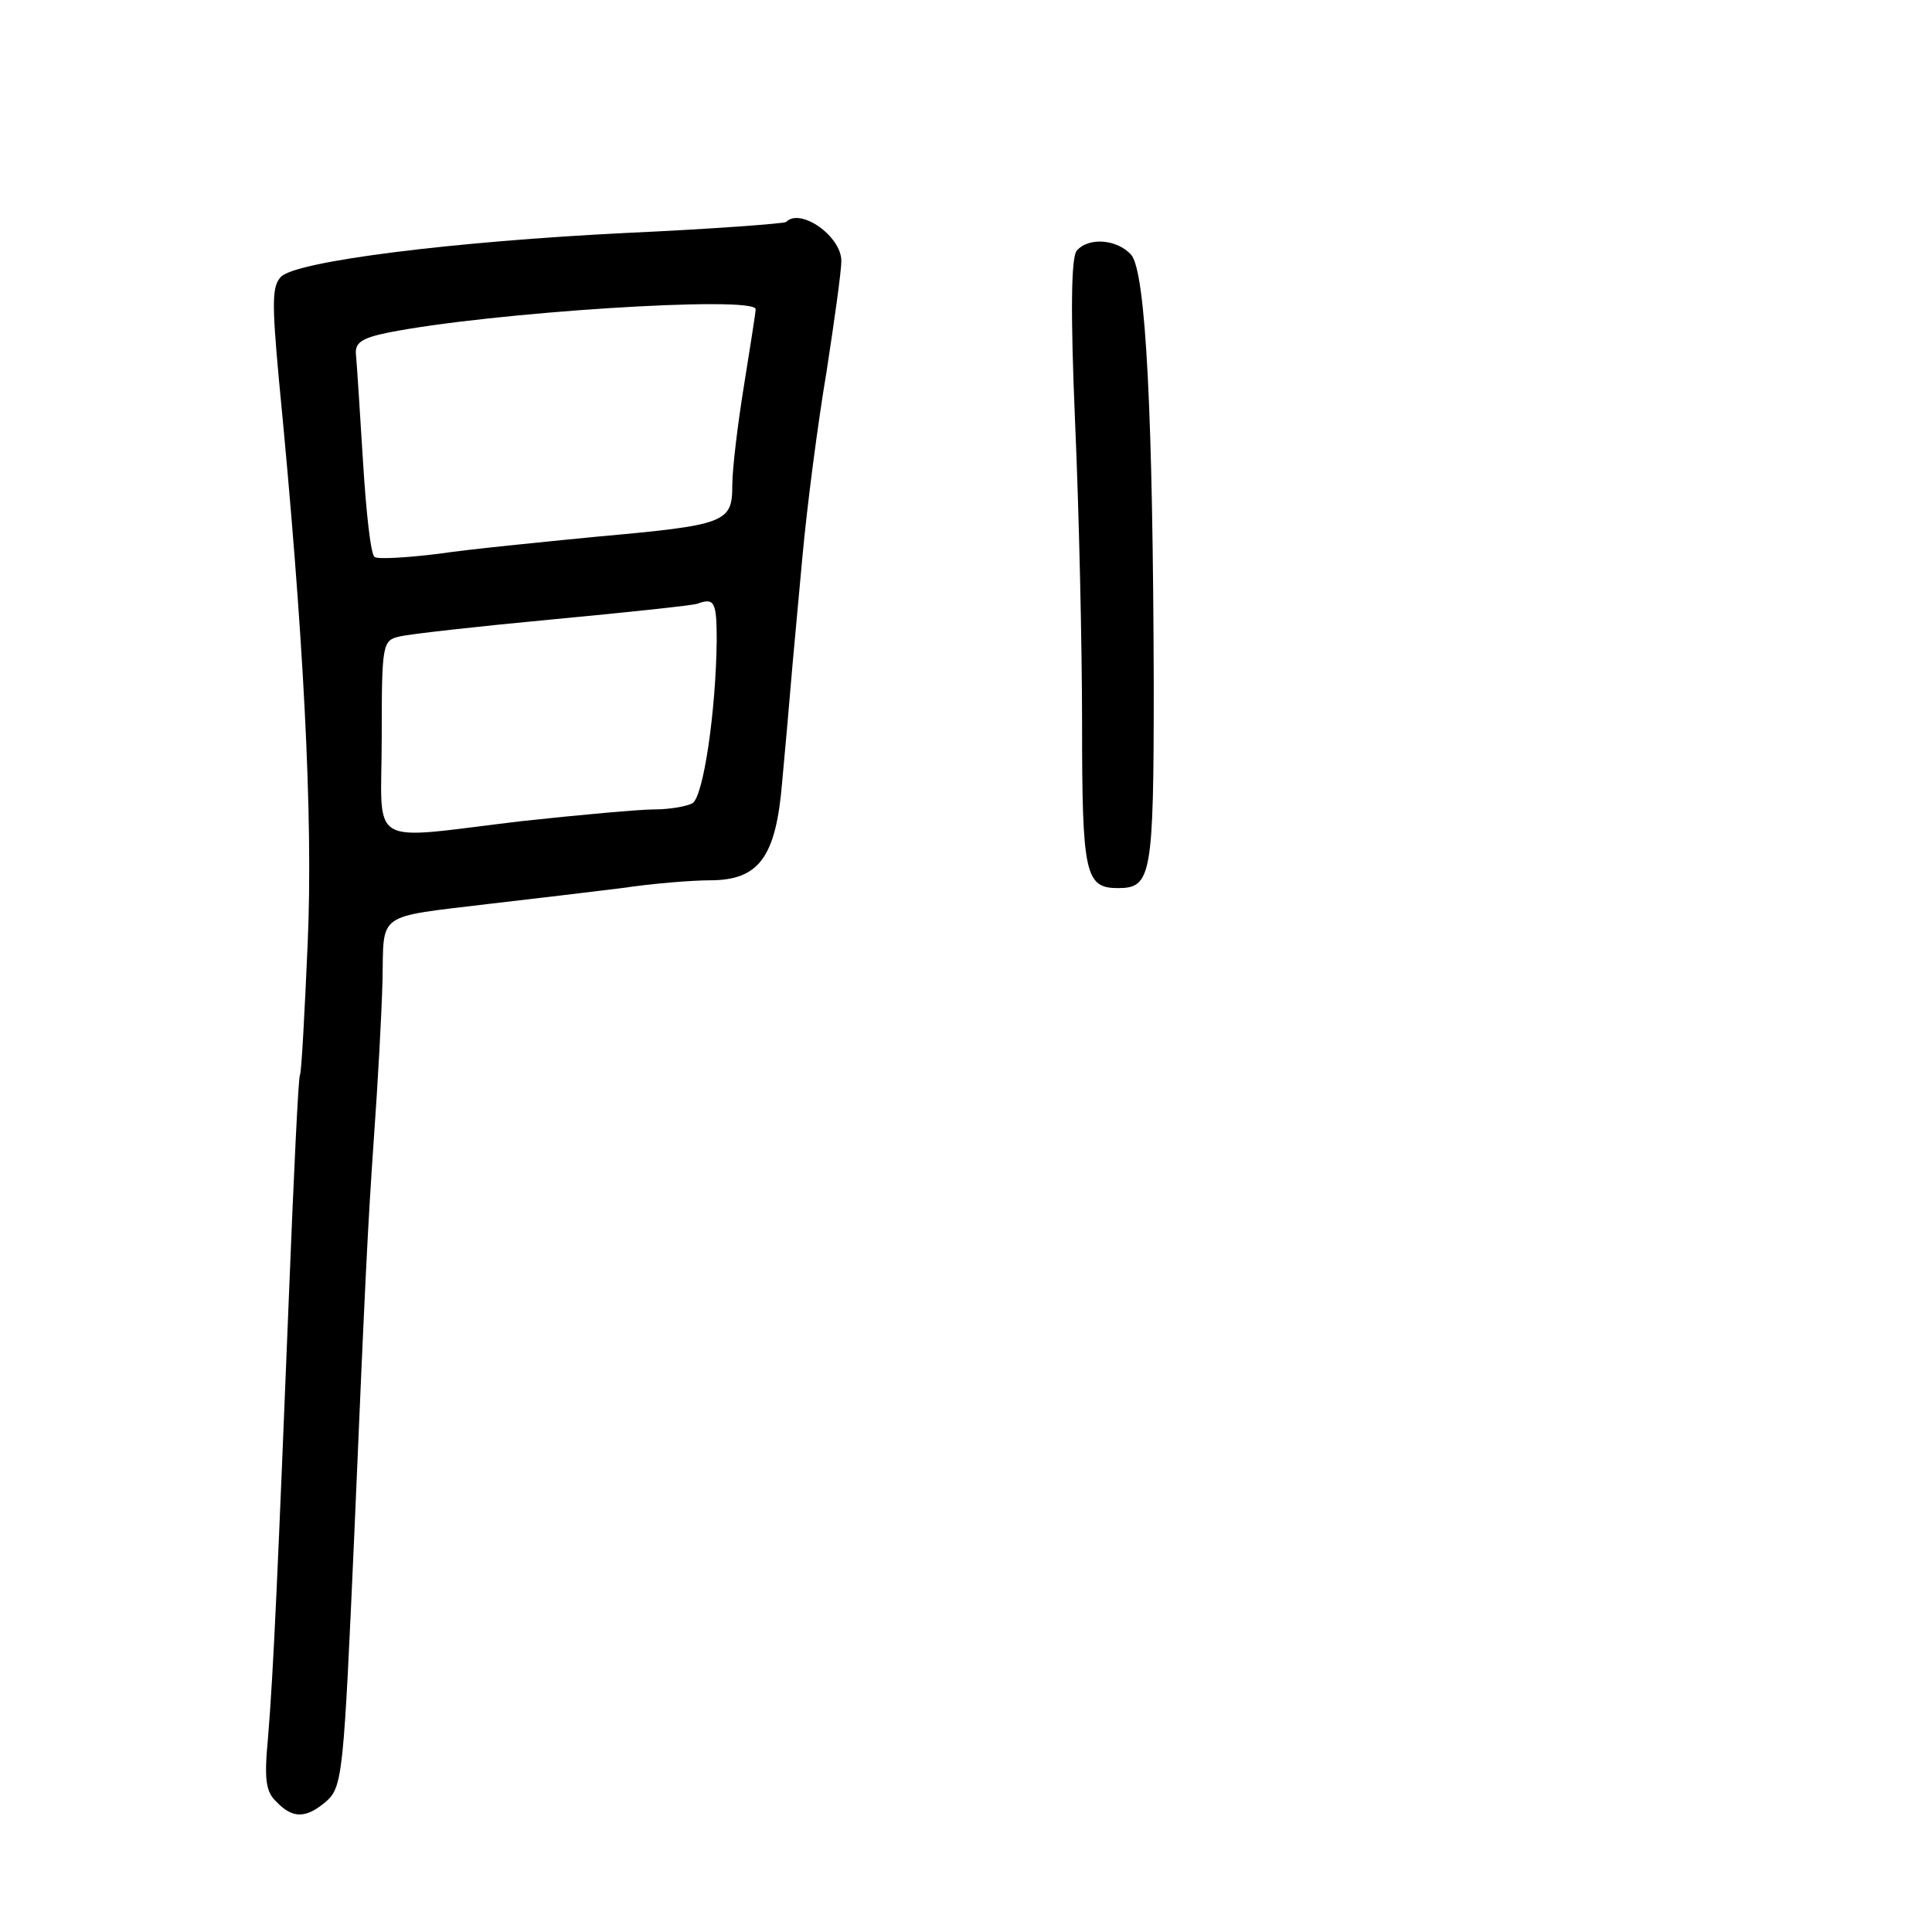 <?xml version="1.0" standalone="no"?>
<!DOCTYPE svg PUBLIC "-//W3C//DTD SVG 20010904//EN"
 "http://www.w3.org/TR/2001/REC-SVG-20010904/DTD/svg10.dtd">
<svg version="1.0" xmlns="http://www.w3.org/2000/svg"
 width="248pt" height="248pt" viewBox="0 0 248 248"
 preserveAspectRatio="xMidYMid meet">
<g transform="translate(0,248) scale(0.1,-0.1)"
fill="#000000" stroke="none">
<path d="M1009 2195 c-3 -2 -95 -9 -205 -14 -222 -11 -422 -36 -443 -56 -12
-12 -12 -33 -3 -132 32 -328 44 -563 37 -723 -4 -91 -8 -167 -10 -170 -2 -3
-8 -129 -14 -280 -14 -348 -20 -488 -27 -571 -5 -53 -3 -69 11 -82 21 -22 38
-21 63 0 22 19 23 34 37 348 14 328 17 389 25 505 5 69 10 160 11 202 2 88
-10 80 139 98 52 6 128 15 168 20 40 6 91 10 113 10 63 0 85 29 93 126 4 43 9
99 11 124 2 25 9 99 15 165 6 66 20 173 31 238 10 65 19 129 19 142 0 32 -53
69 -71 50z m-39 -112 c0 -4 -7 -48 -15 -98 -8 -49 -15 -107 -15 -128 0 -48 -8
-51 -175 -66 -71 -7 -163 -16 -203 -22 -41 -5 -77 -7 -81 -4 -5 2 -11 57 -15
122 -4 65 -8 127 -9 137 -2 16 7 22 41 29 130 26 472 48 472 30z m-50 -425
c-1 -91 -17 -200 -31 -209 -7 -4 -29 -8 -49 -8 -19 0 -96 -7 -170 -15 -203
-24 -180 -37 -180 108 0 120 1 124 23 129 12 3 101 13 197 22 96 9 180 18 185
20 22 8 25 3 25 -47z"/>
<path d="M1382 2158 c-7 -9 -8 -79 -2 -219 5 -114 9 -288 9 -389 0 -192 4
-210 46 -210 43 0 46 15 46 261 -1 345 -10 530 -29 552 -18 20 -55 23 -70 5z"/>
</g>
</svg>
